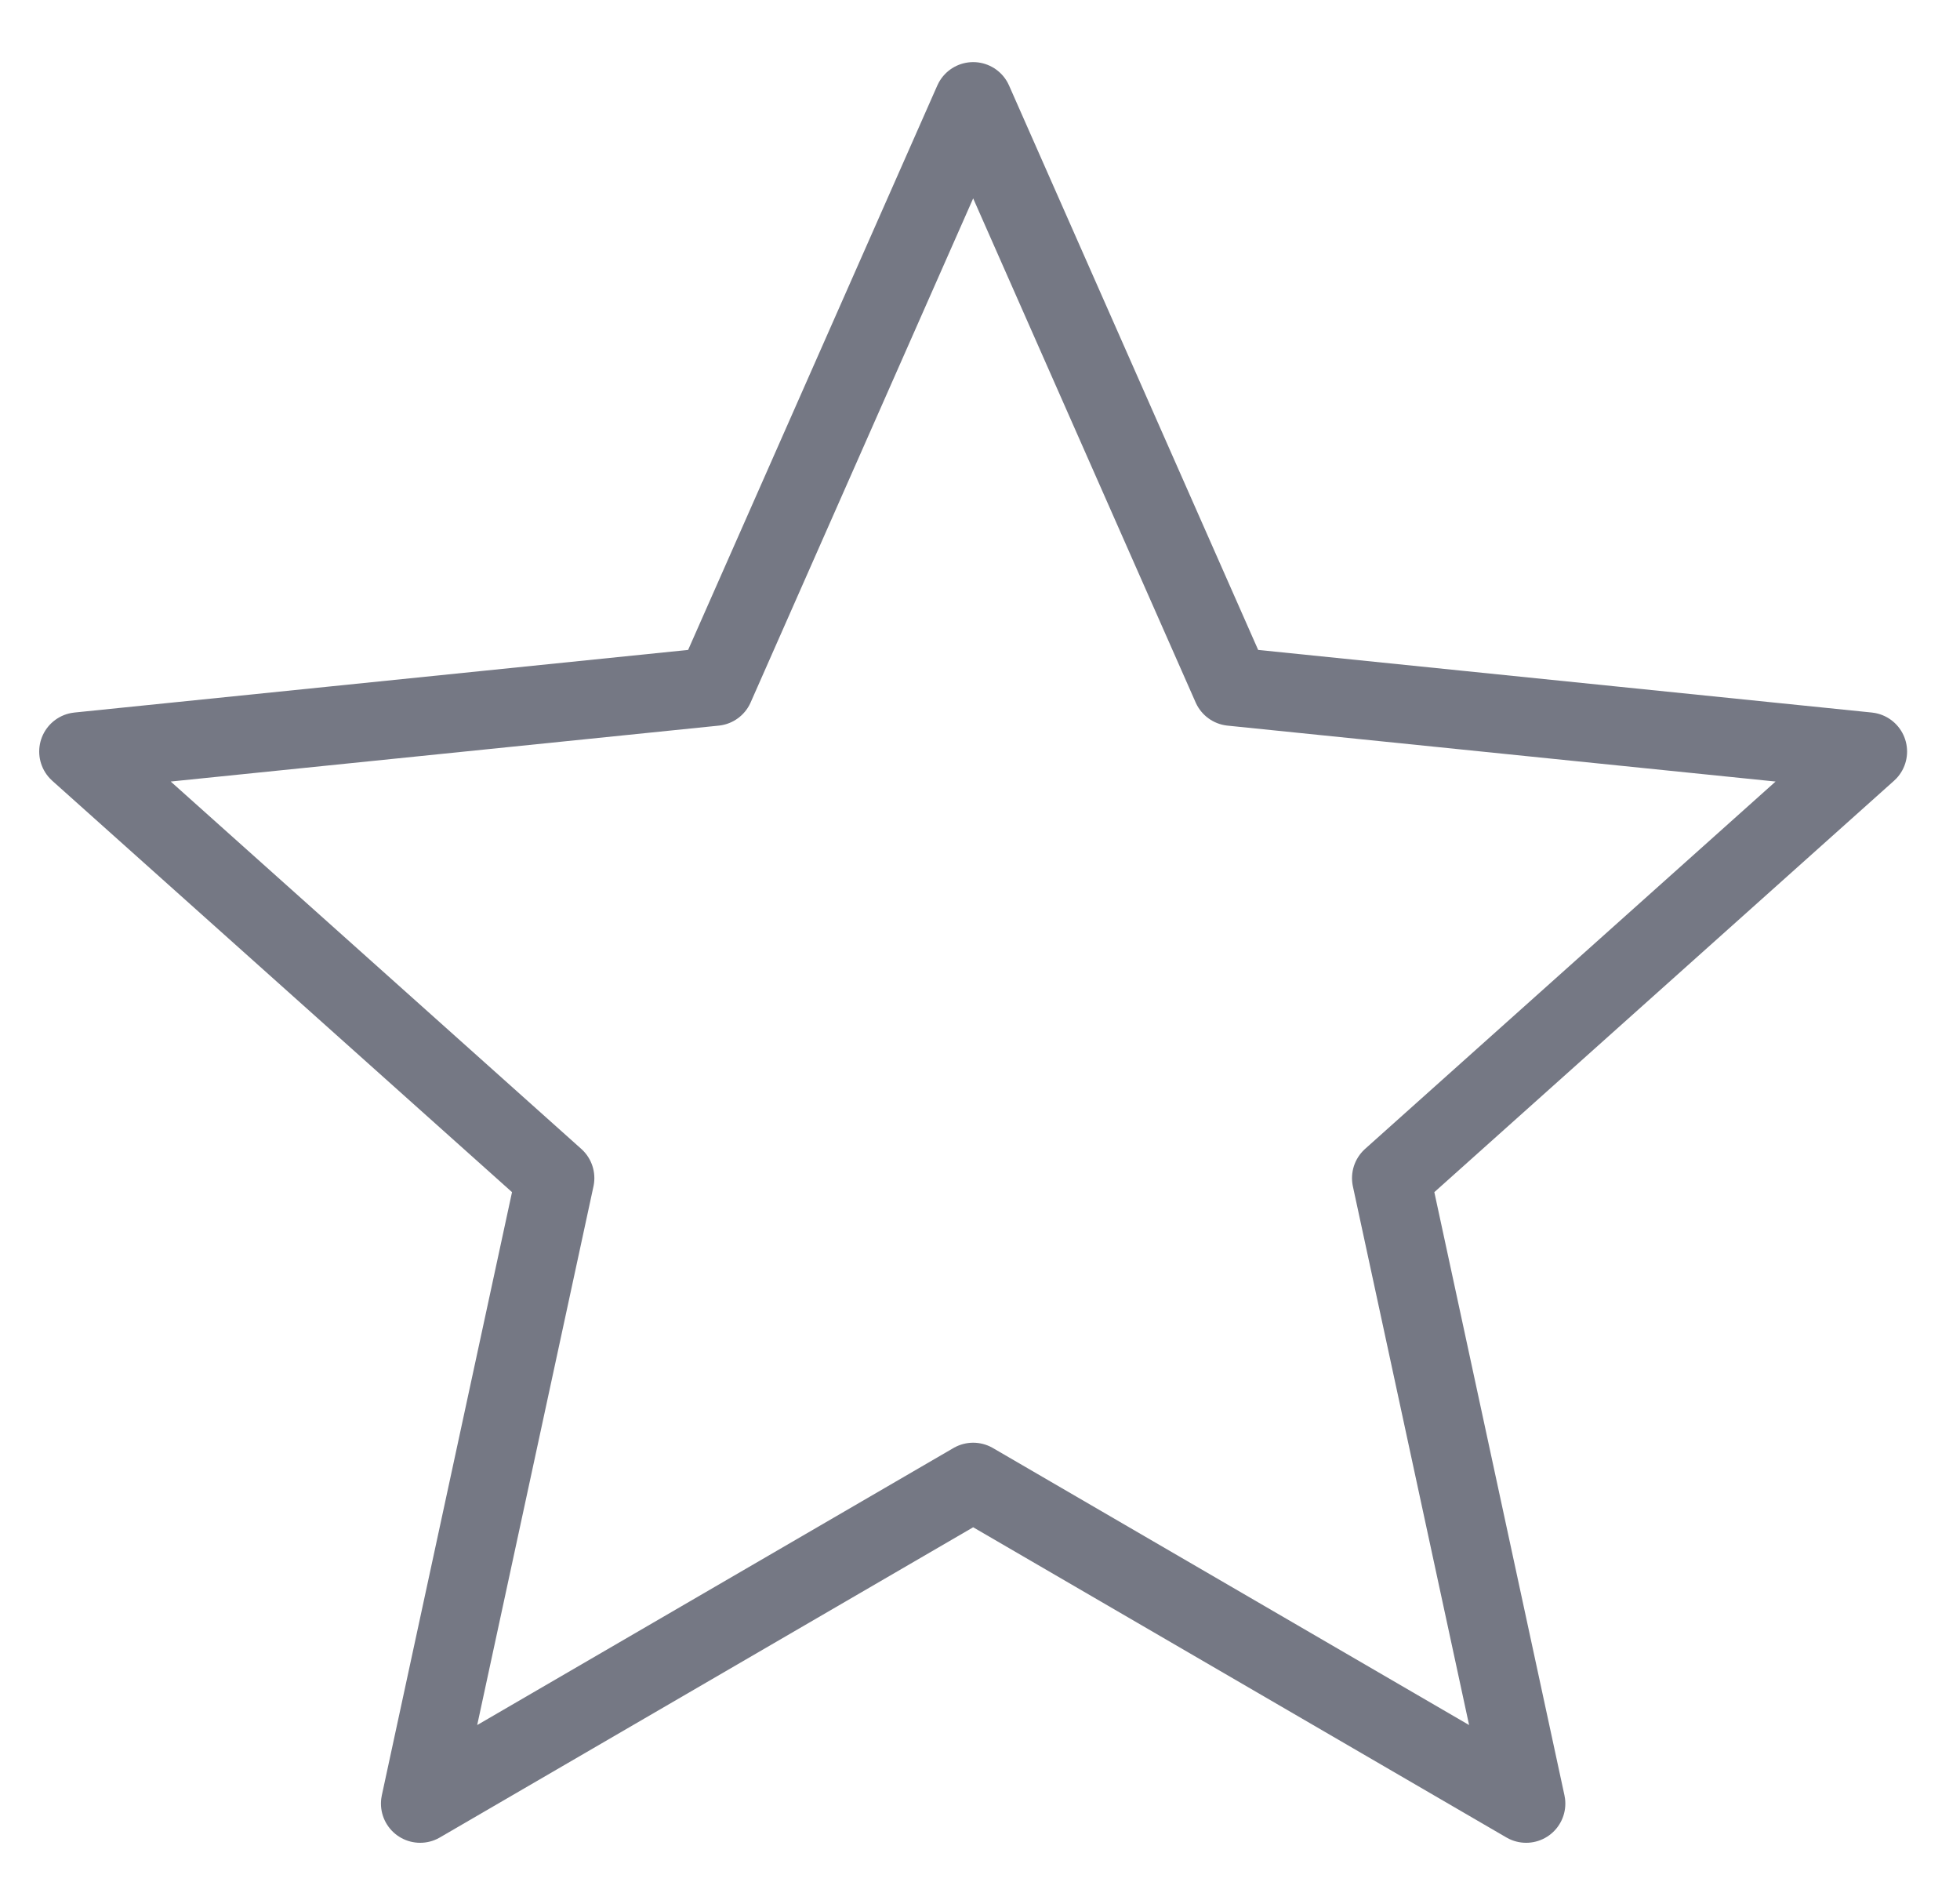 <?xml version="1.0" encoding="UTF-8" standalone="no"?>
<svg width="25px" height="24px" viewBox="0 0 25 24" version="1.1" xmlns="http://www.w3.org/2000/svg" xmlns:xlink="http://www.w3.org/1999/xlink">
    <!-- Generator: Sketch 3.8.3 (29802) - http://www.bohemiancoding.com/sketch -->
    <title>favorite</title>
    <defs></defs>
    <g id="Page-1" stroke="none" stroke-width="1" fill="none" fill-rule="evenodd" stroke-linecap="round" stroke-linejoin="round">
        <polygon stroke="#757884" points="12.413 1.292 15.708 8.756 23.825 9.584 17.745 15.024 19.466 23 12.413 18.898 5.359 23 7.081 15.024 1 9.584 9.117 8.756"></polygon>
    </g>
</svg>